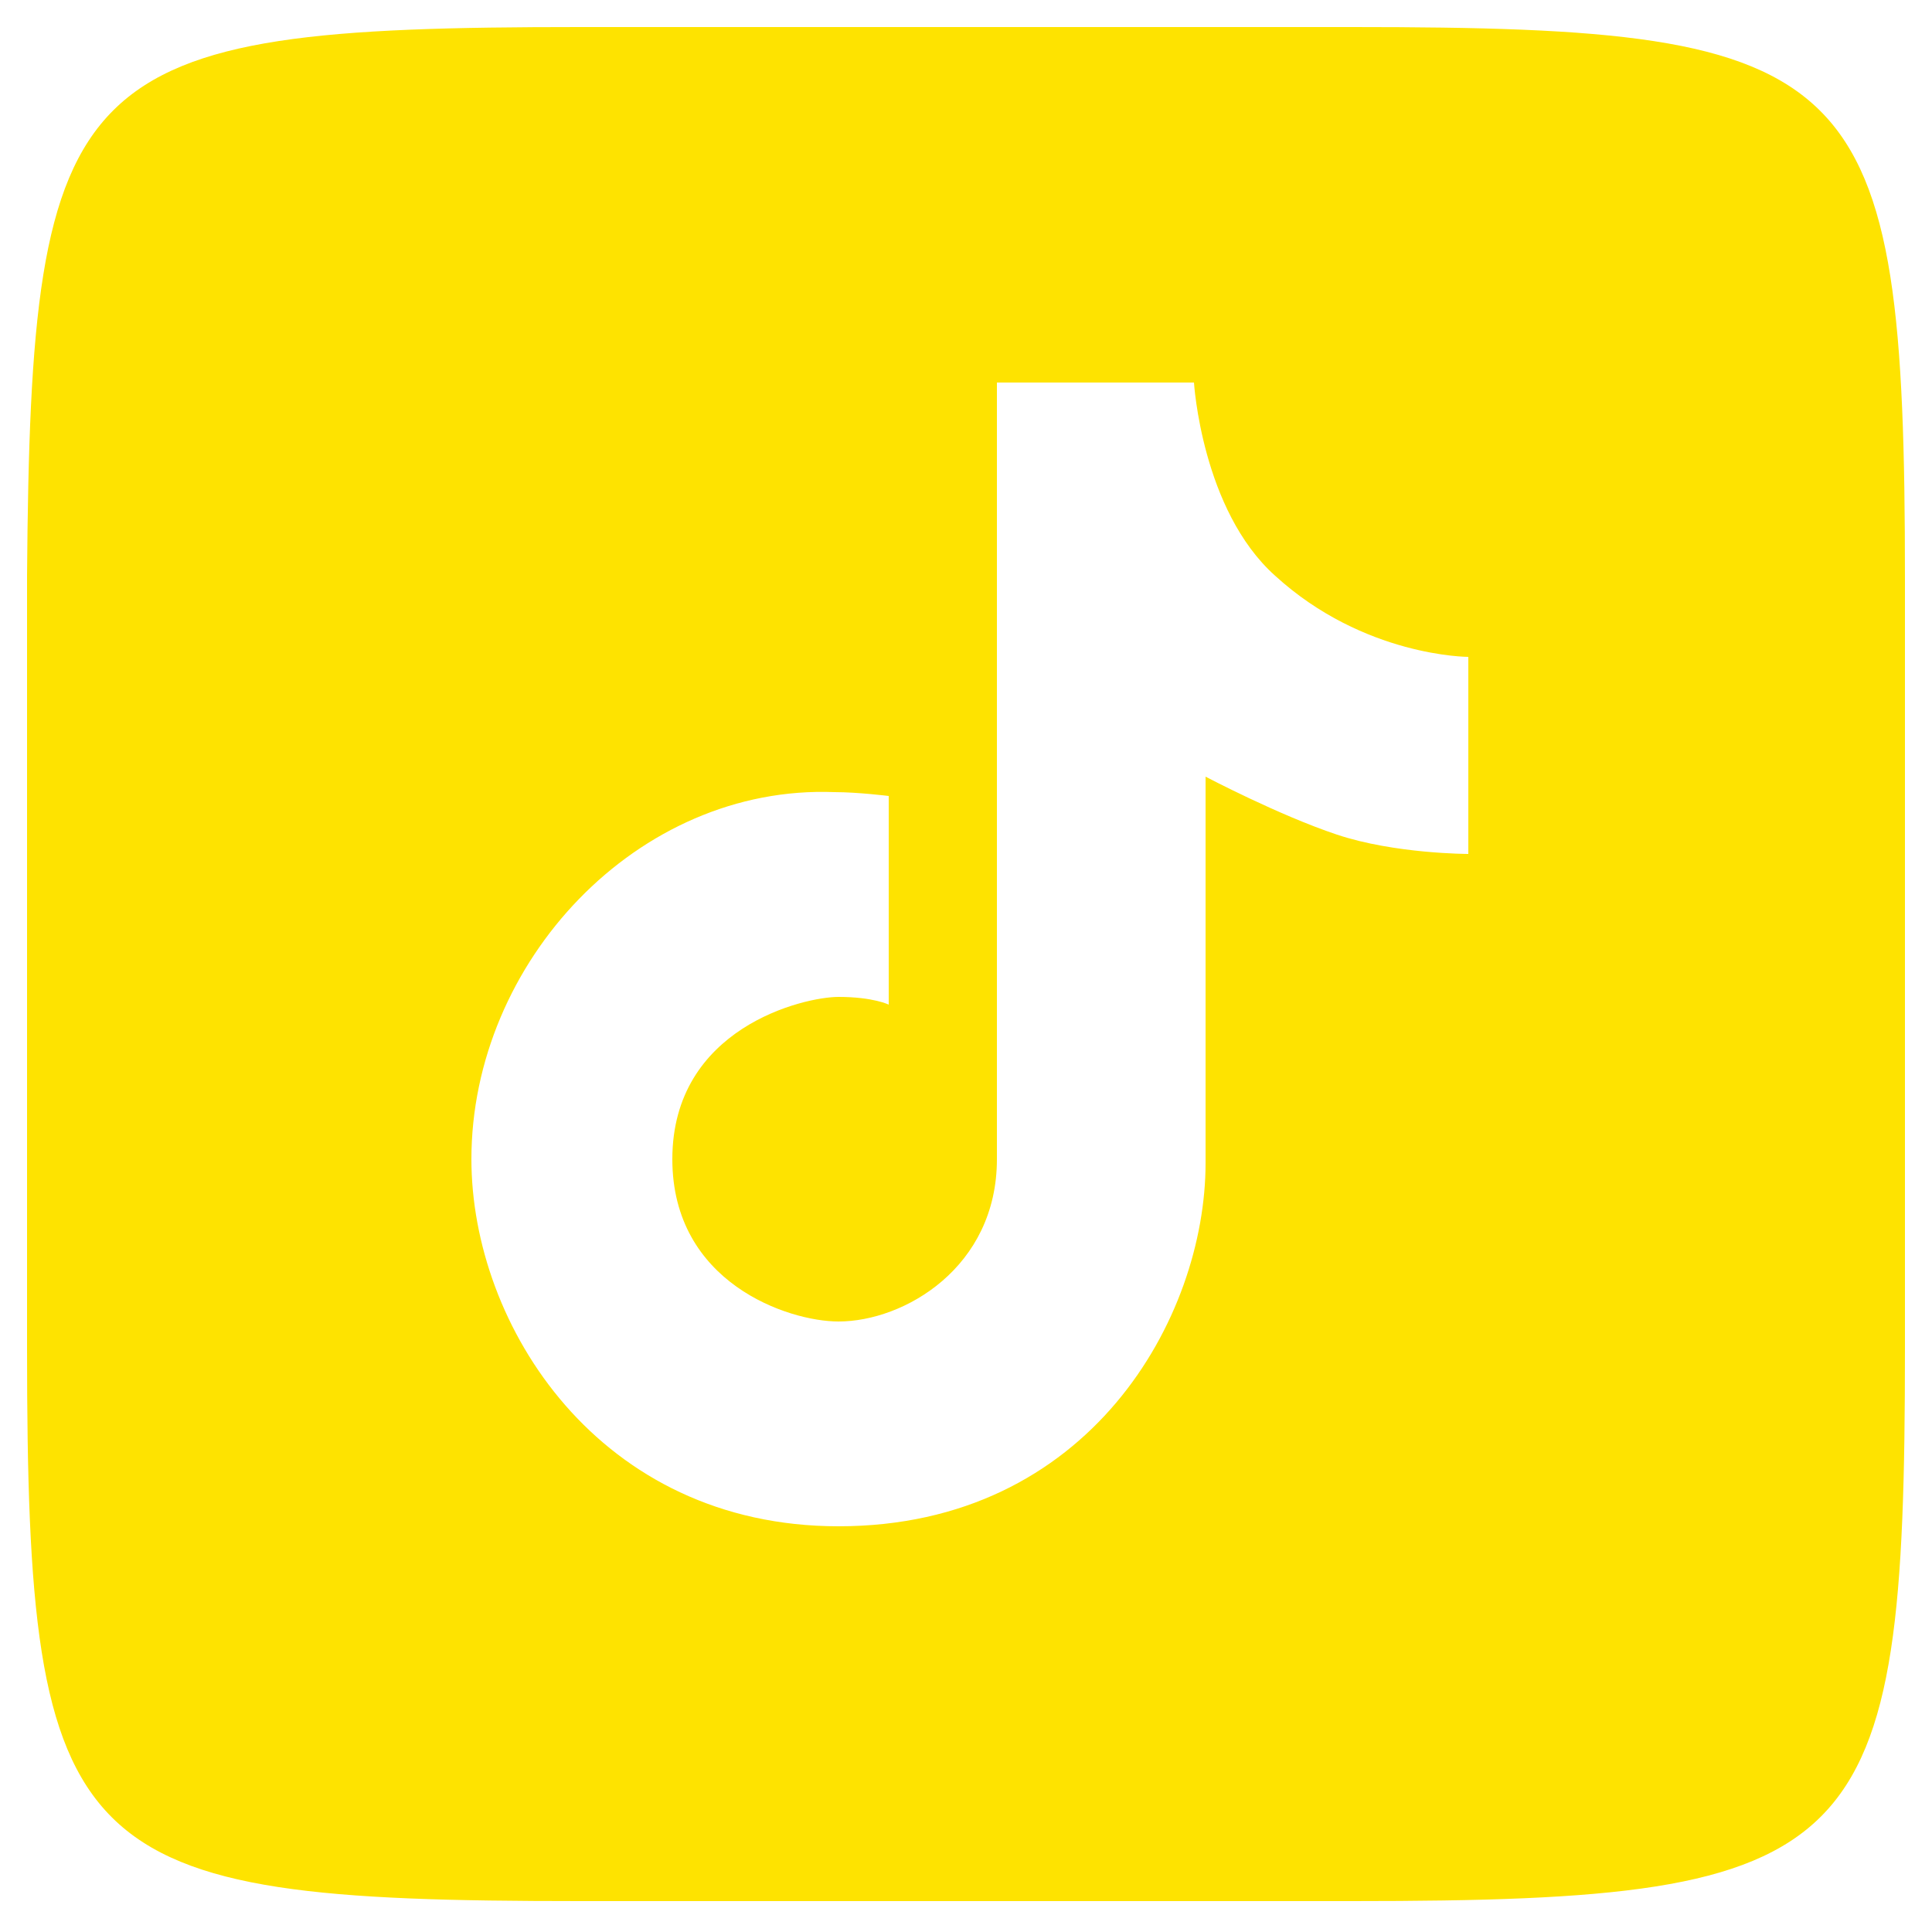 <?xml version="1.0" encoding="utf-8"?>
<svg version="1.1" id="Calque_1"
  xmlns="http://www.w3.org/2000/svg"
  xmlns:xlink="http://www.w3.org/1999/xlink" x="0px" y="0px" viewBox="0 0 50 50" style="enable-background:new 0 0 50 50;" xml:space="preserve">
  <style type="text/css">
	.st0{fill:#FEE300;}
  </style>
  <path class="st0" d="M35,0.7c13.2,0,14.3,1,14.3,14.3v19.9c0,13.2-1,14.3-14.3,14.3H15c-13.2,0-14.3-1-14.3-14.3V14.9
	C0.8,1.7,1.8,0.7,15,0.7H35z M38,22.1V17c0,0-2.7,0-5-2.1c-1.9-1.7-2.1-5-2.1-5h-5.1c0,0,0,17.3,0,20.1c0,2.8-2.4,4.2-4.1,4.2
	c-1.3,0-4.3-1-4.3-4.2c0-3.4,3.4-4.2,4.3-4.2S23,26,23,26v-5.4c0,0-0.8-0.1-1.4-0.1c-5.1-0.2-9.4,4.4-9.4,9.5c0,4.3,3.3,9.5,9.5,9.5
	c6.5,0,9.5-5.4,9.5-9.4c0-2.9,0-10,0-10s1.9,1,3.4,1.5C36.1,22.1,38,22.1,38,22.1z"/>
</svg>
